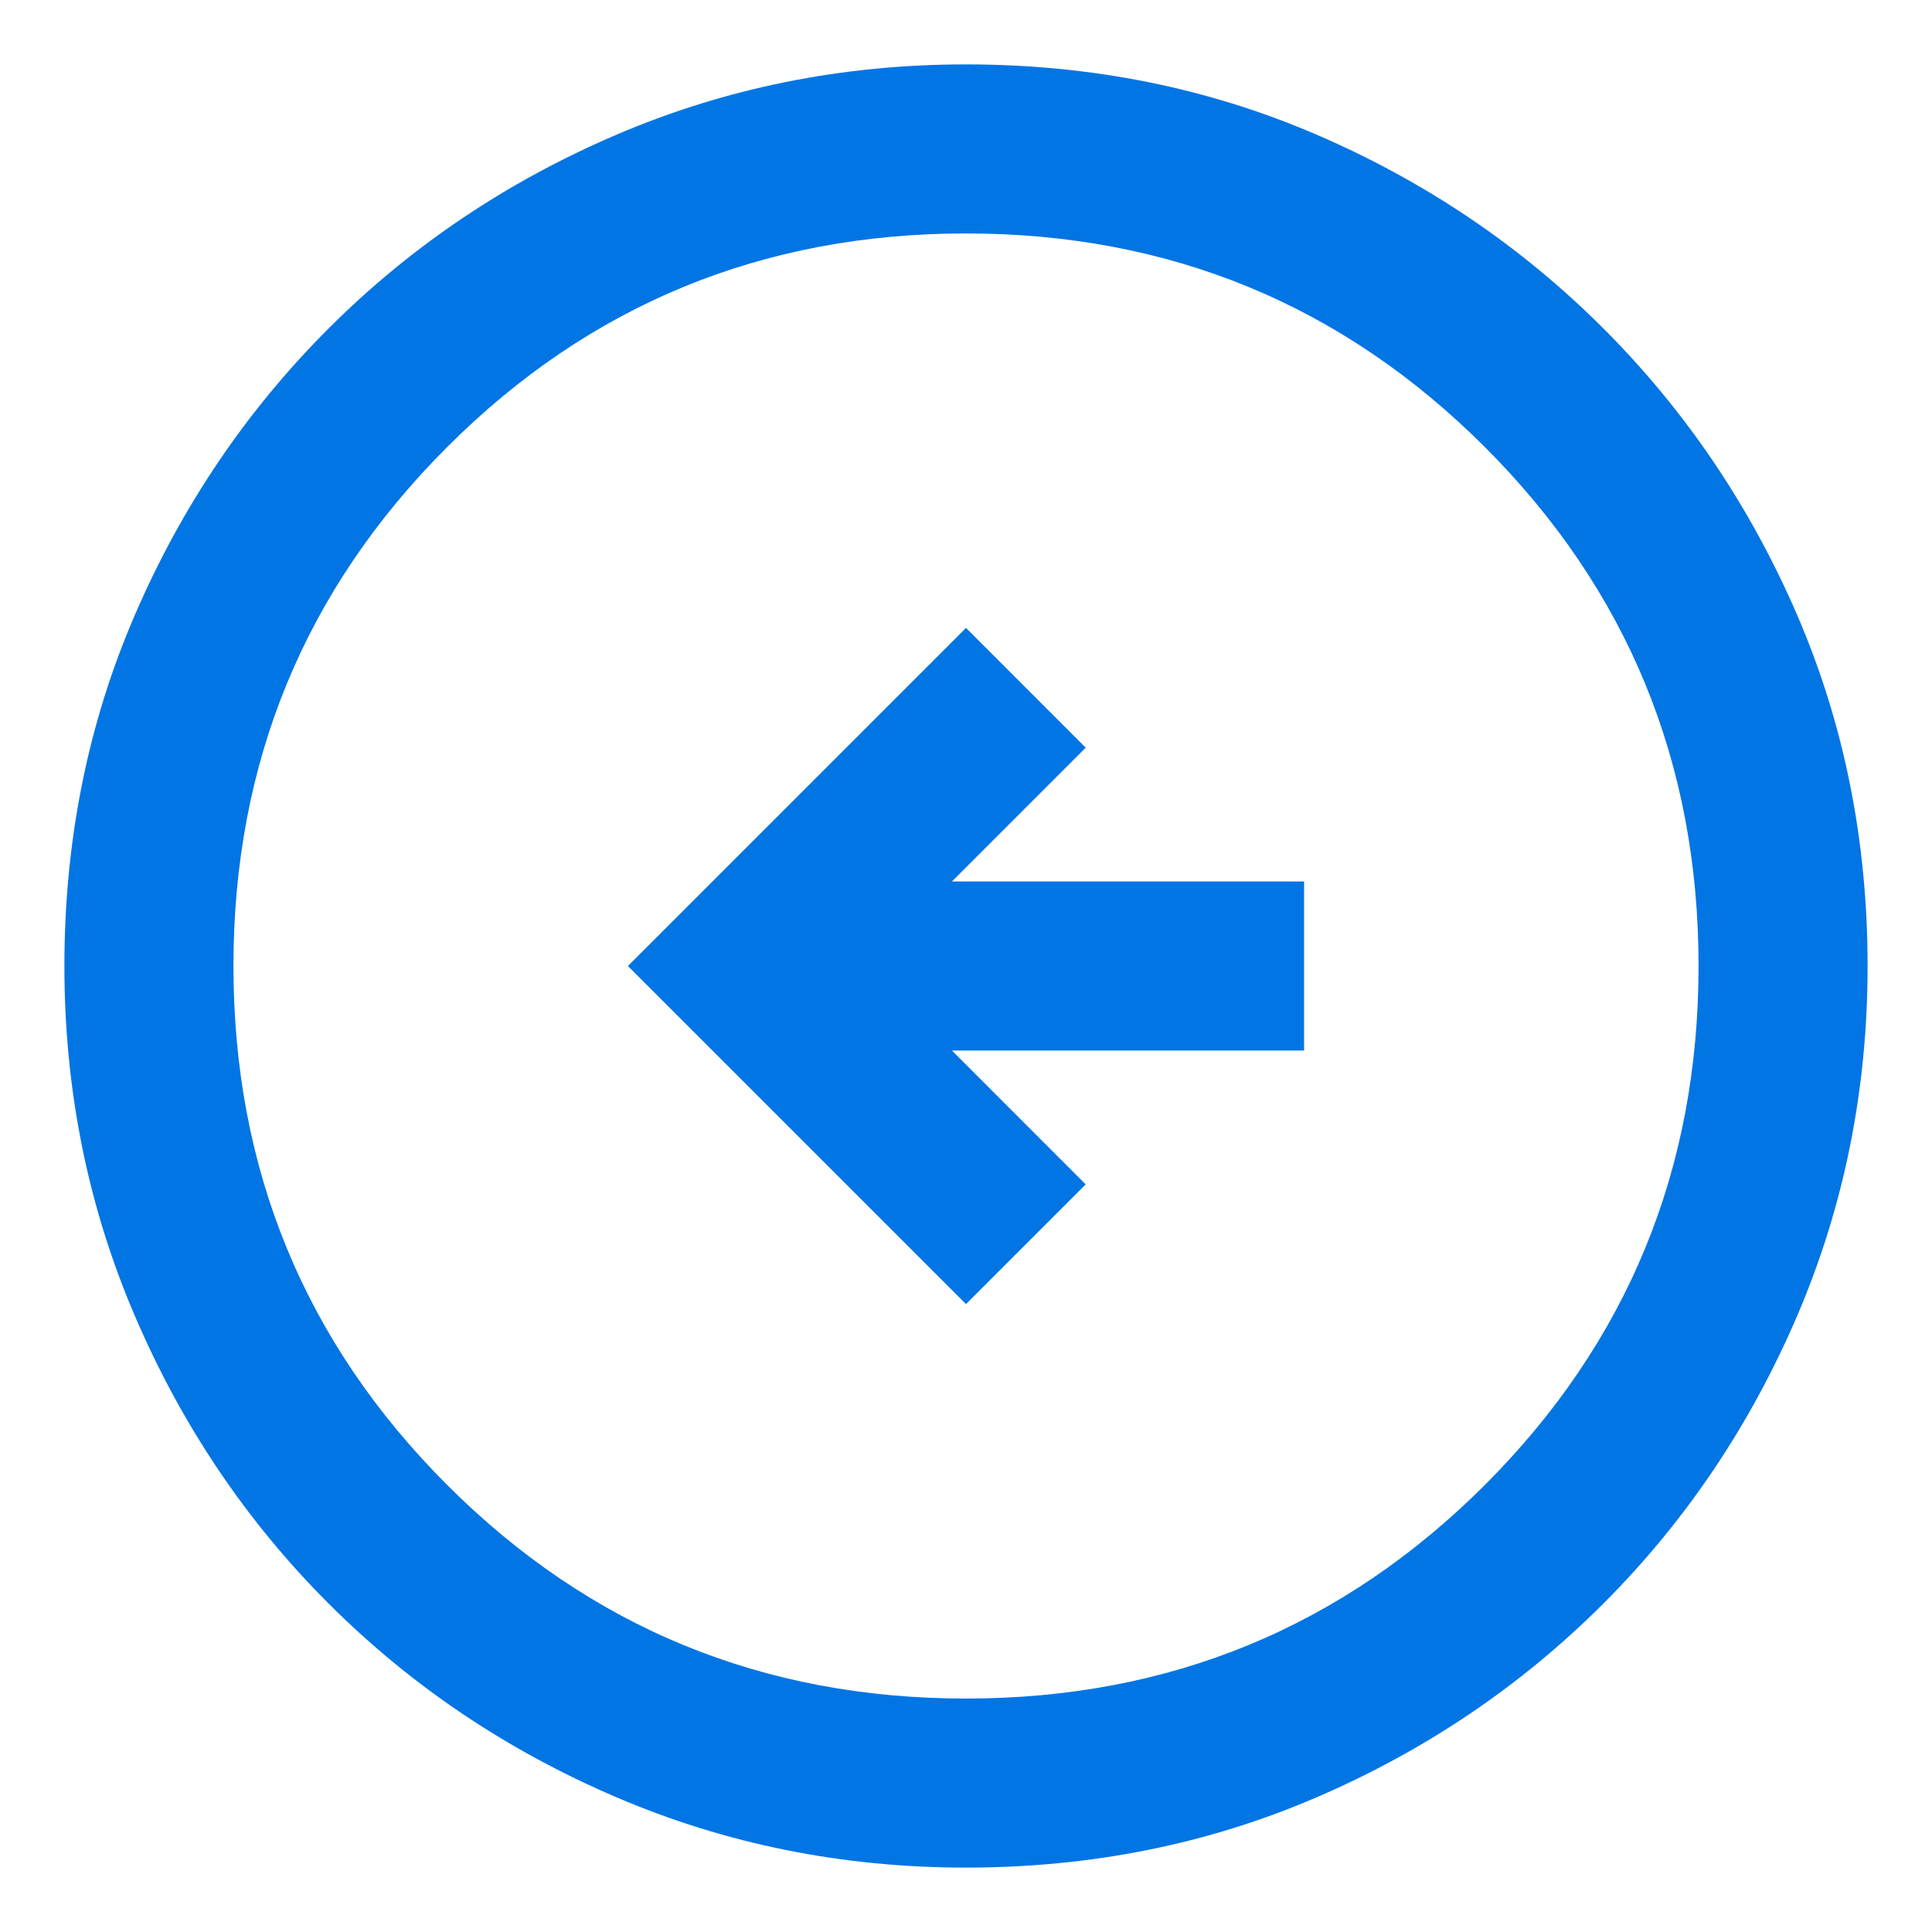 <svg width="24" height="24" viewBox="0 0 24 24" fill="none" xmlns="http://www.w3.org/2000/svg">
<path d="M12 16.2L13.487 14.713L11.825 13.05H16.2V10.95H11.825L13.487 9.288L12 7.8L7.8 12L12 16.2ZM12 23.2C10.464 23.2 9.015 22.908 7.654 22.325C6.293 21.742 5.102 20.94 4.081 19.919C3.06 18.898 2.258 17.707 1.675 16.346C1.091 14.985 0.8 13.536 0.8 12C0.8 10.444 1.091 8.991 1.675 7.64C2.258 6.288 3.06 5.102 4.081 4.081C5.102 3.06 6.293 2.258 7.654 1.675C9.015 1.092 10.464 0.8 12 0.8C13.555 0.8 15.009 1.092 16.36 1.675C17.712 2.258 18.898 3.06 19.919 4.081C20.939 5.102 21.741 6.288 22.325 7.64C22.908 8.991 23.2 10.444 23.2 12C23.2 13.536 22.908 14.985 22.325 16.346C21.741 17.707 20.939 18.898 19.919 19.919C18.898 20.94 17.712 21.742 16.36 22.325C15.009 22.908 13.555 23.2 12 23.2ZM12 21.1C14.528 21.1 16.676 20.215 18.446 18.446C20.215 16.676 21.1 14.528 21.1 12C21.1 9.472 20.215 7.324 18.446 5.554C16.676 3.785 14.528 2.9 12 2.9C9.472 2.9 7.323 3.785 5.554 5.554C3.785 7.324 2.9 9.472 2.9 12C2.9 14.528 3.785 16.676 5.554 18.446C7.323 20.215 9.472 21.1 12 21.1Z" fill="#0275E4"/>
</svg>
